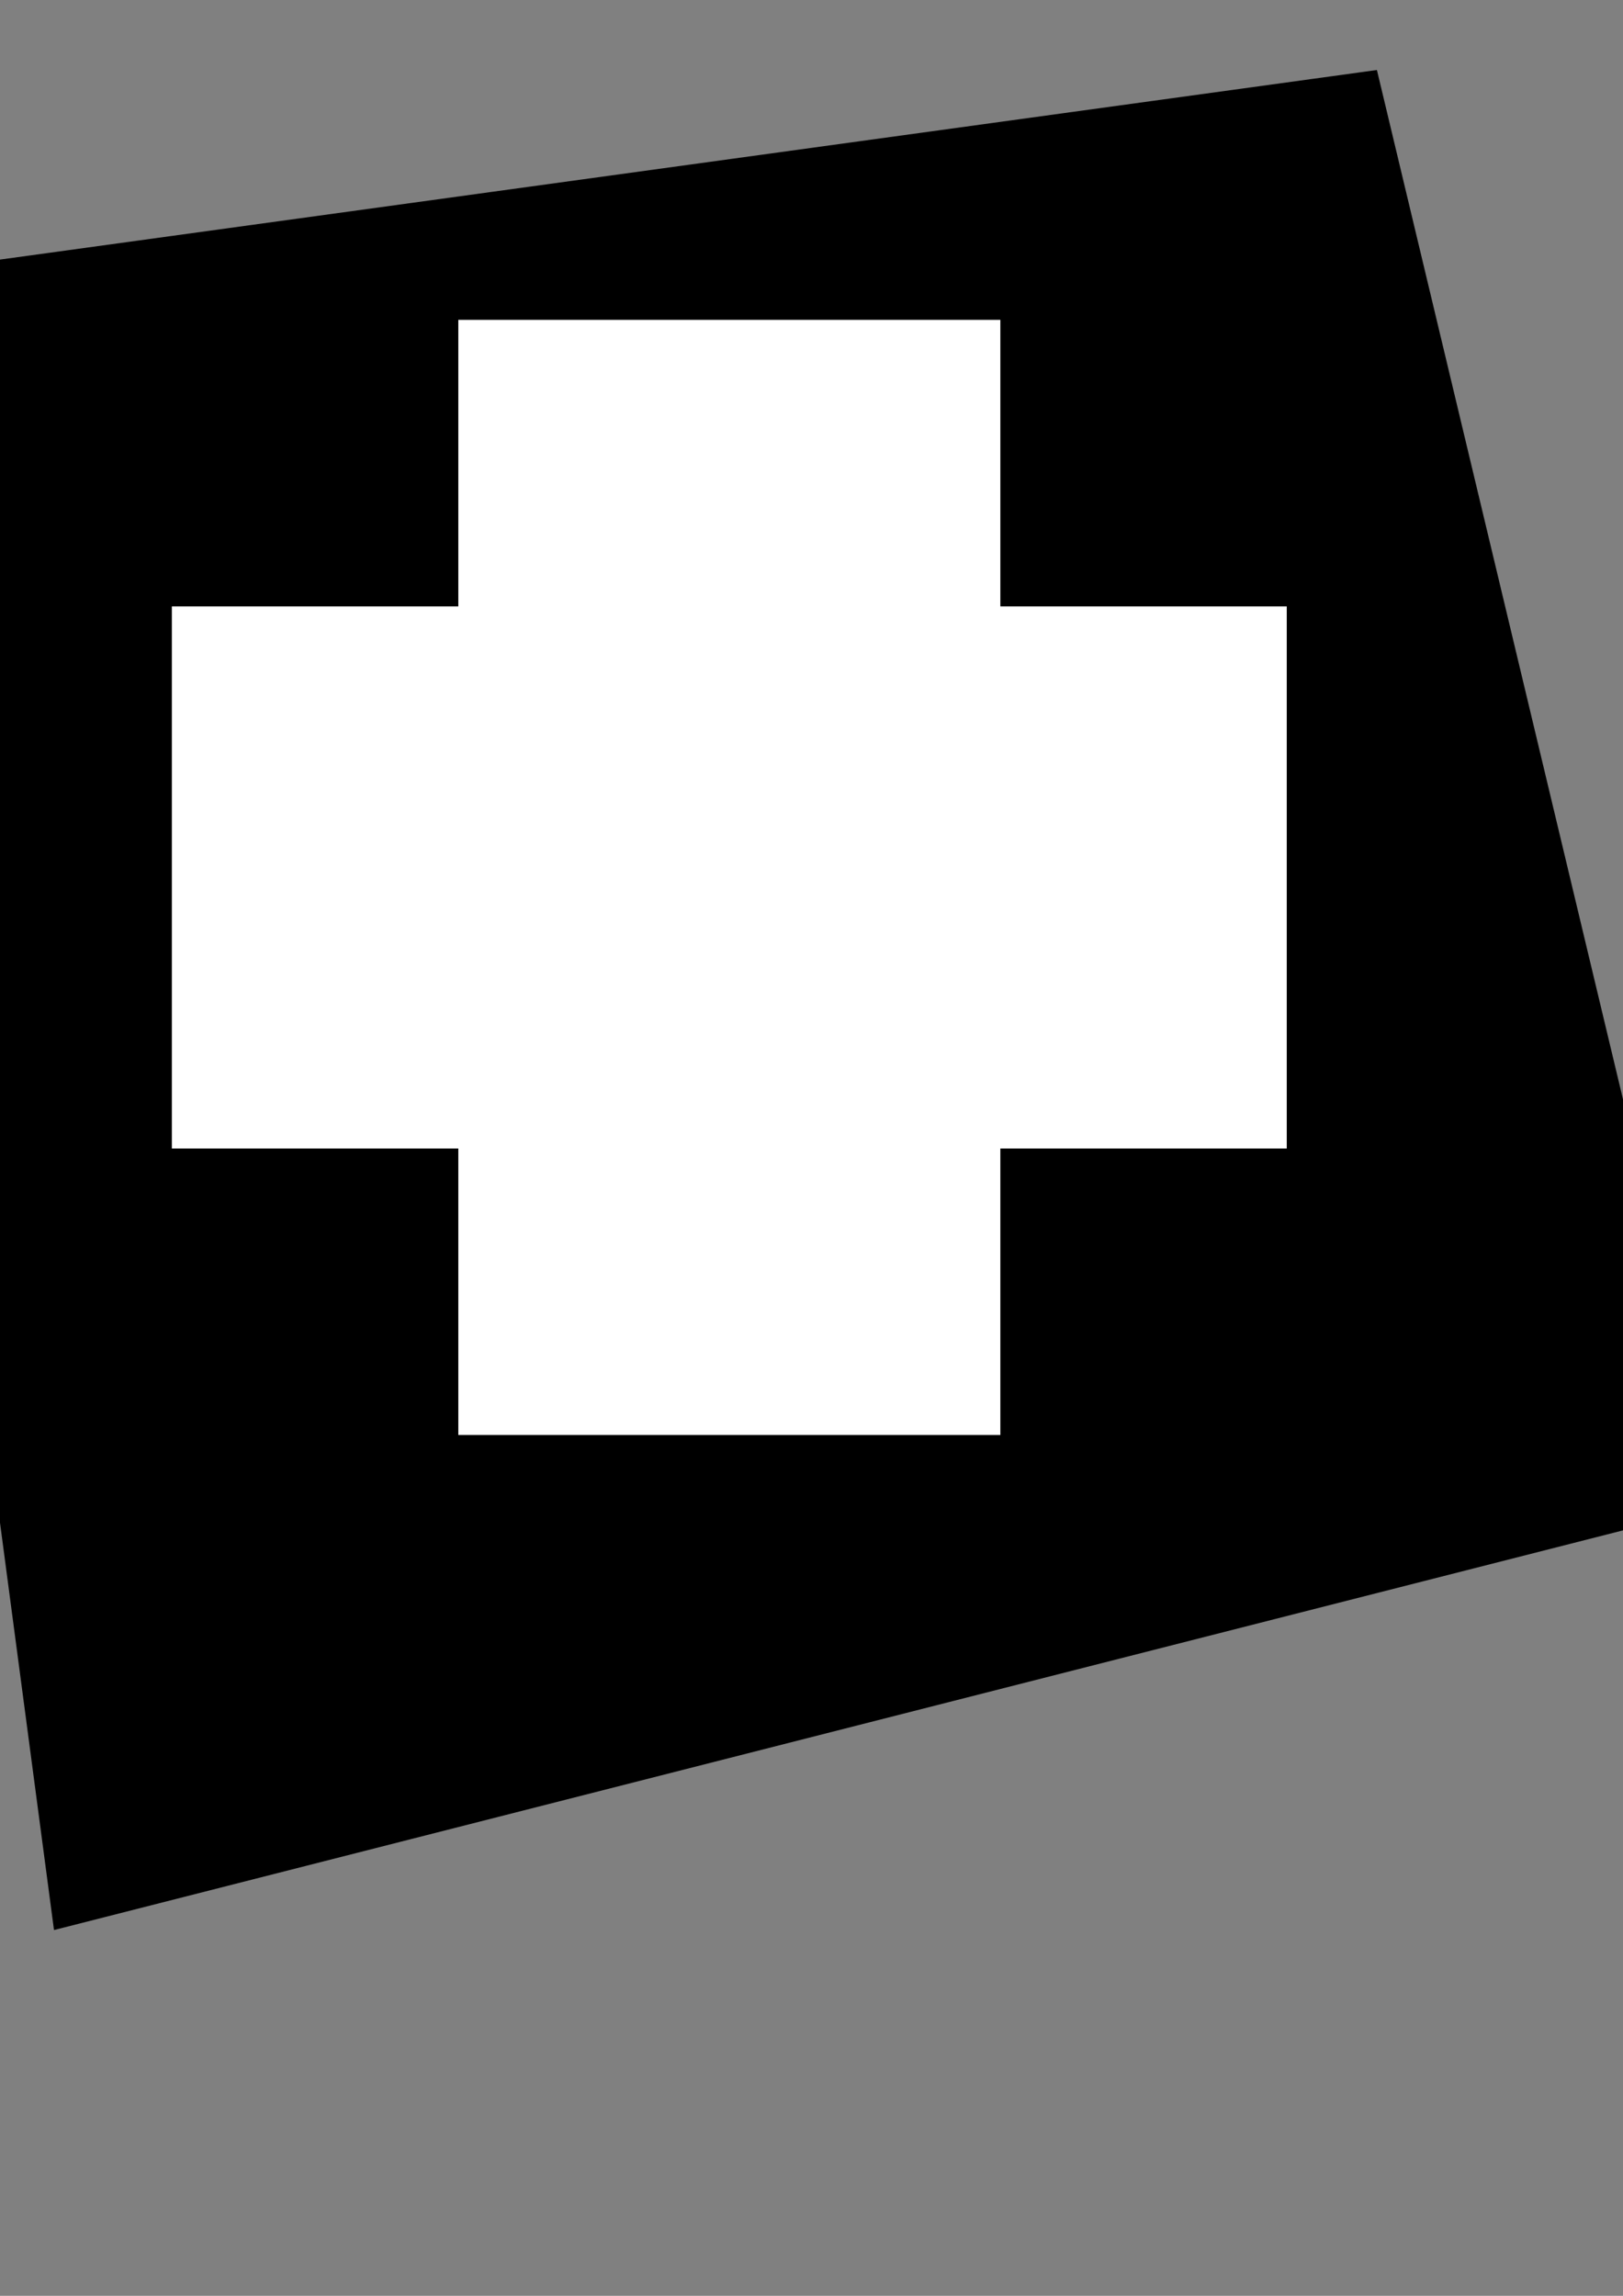 <?xml version="1.0" encoding="UTF-8" standalone="no"?>
<!-- Created with Inkscape (http://www.inkscape.org/) -->

<svg
   xmlns:dc="http://purl.org/dc/elements/1.1/"
   xmlns:cc="http://creativecommons.org/ns#"
   xmlns:rdf="http://www.w3.org/1999/02/22-rdf-syntax-ns#"
   xmlns:svg="http://www.w3.org/2000/svg"
   xmlns="http://www.w3.org/2000/svg"
   xmlns:sodipodi="http://sodipodi.sourceforge.net/DTD/sodipodi-0.dtd"
   xmlns:inkscape="http://www.inkscape.org/namespaces/inkscape"
   width="744.094"
   height="1052.362"
   id="svg2"
   version="1.1"
   inkscape:version="0.48.5 r10040"
   sodipodi:docname="drawing.svg"
   inkscape:export-filename="/home/charles/drawing.png"
   inkscape:export-xdpi="90"
   inkscape:export-ydpi="90">
  <rect width="100%" height="100%" fill="#808080" stroke="none"/>
  <defs
     id="defs4">
    <filter
       inkscape:label="Simple blur"
       inkscape:menu="ABCs"
       inkscape:menu-tooltip="Simple Gaussian blur, same as the blur slider in Fill and Stroke dialog"
       color-interpolation-filters="sRGB"
       id="filter3942">
      <feGaussianBlur
         stdDeviation="3"
         id="feGaussianBlur3944" />
    </filter>
  </defs>
  <sodipodi:namedview
     id="base"
     pagecolor="#ffffff"
     bordercolor="#666666"
     borderopacity="1.0"
     inkscape:pageopacity="0.0"
     inkscape:pageshadow="2"
     inkscape:zoom="0.49497475"
     inkscape:cx="222.55246"
     inkscape:cy="702.30563"
     inkscape:document-units="px"
     inkscape:current-layer="layer5"
     showgrid="false"
     inkscape:window-width="1600"
     inkscape:window-height="834"
     inkscape:window-x="0"
     inkscape:window-y="27"
     inkscape:window-maximized="1" />
  <g
     inkscape:groupmode="layer"
     id="layer5"
     inkscape:label="bg">
    <path
       style="fill:#000000;fill-opacity:1;stroke:#000000;stroke-width:1px;stroke-linecap:butt;stroke-linejoin:miter;stroke-opacity:1"
       d="M -74.825,129.792 630.889,32.649 788.032,689.792 25.175,884.078 z"
       id="path13120"
       inkscape:connector-curvature="0" />
  </g>
  <g
     inkscape:label="plus"
     inkscape:groupmode="layer"
     id="layer1"
     style="display:inline">
    <path
       style="fill:#ffffff;fill-opacity:1;fill-rule:evenodd;stroke:none"
       d="m 210.128,146.61 0,131.344 -131.344,0 0,248.5 131.344,0 0,131.312 248.5,0 0,-131.312 131.312,0 0,-248.5 -131.312,0 0,-131.344 -248.5,0 z"
       id="rect2985"
       inkscape:connector-curvature="0" />
  </g>
  <g
     inkscape:groupmode="layer"
     id="layer4"
     inkscape:label="s"
     style="display:none">
    <path
       style="fill:#c2c2c2;fill-opacity:1;stroke:none"
       id="path4302"
       d="m 57.327,465.413 c -1.08,-12.633 -3.288,-25.14 -5.112,-37.68 -3.572,-23.604 -4.58,-47.509 -5.437,-71.339 -0.565,-14.274 -0.178,-28.951 4.169,-42.698 2.417,-7.643 4.03,-9.99 7.685,-16.947 3.621,-5.372 4.833,-7.863 9.584,-12.259 1.821,-1.684 3.776,-3.248 5.883,-4.556 9.444,-5.862 14.995,-9.808 24.559,-12.502 2.381,-0.67 4.831,-1.06 7.247,-1.59 13.492,-1.986 27.215,-2.815 40.828,-1.846 1.486,0.351 3.02,0.538 4.458,1.052 4.36,1.559 7.504,5.035 9,9.349 0.321,0.925 0.494,1.895 0.741,2.843 0.897,4.978 1.149,10.107 -0.31,15.011 -0.346,1.165 -0.829,2.286 -1.244,3.429 -2.381,5 -5.536,9.636 -9.45,13.569 -2.863,2.877 -4.295,3.843 -7.474,6.334 -9.714,6.344 -19.697,12.501 -30.405,17.031 -4.267,1.805 -6.434,2.501 -10.836,4.066 -9.971,3.317 -20.196,5.768 -30.212,8.935 -1.072,0.342 -2.168,0.617 -3.216,1.026 -0.887,0.346 -3.405,1.703 -2.579,1.231 3.467,-1.982 6.909,-4.025 10.505,-5.762 0.609,-0.294 -1.042,0.875 -1.472,1.397 -1.152,1.397 -1.228,2.089 -1.838,3.787 -1.73,8.82 3.576,16.632 7.937,23.824 13.405,21.293 30.39,39.923 47.337,58.396 15.68,16.614 31.58,33.029 48.508,48.386 10.454,9.484 13.062,11.449 23.812,20.363 18.047,14.436 37.081,27.621 56.734,39.769 6.759,4.248 3.548,2.287 9.617,5.91 0,0 -11.845,7.621 -11.845,7.621 l 0,0 c -5.732,-3.877 -2.699,-1.793 -9.086,-6.269 -18.937,-12.954 -37.702,-26.191 -55.438,-40.77 -3.906,-3.3 -7.868,-6.535 -11.718,-9.901 -9.389,-8.207 -15.004,-13.639 -24.048,-22.344 -12.43,-11.964 -24.602,-24.177 -36.407,-36.761 -10.36,-10.848 -20.79,-21.644 -30.438,-33.143 -2.525,-3.01 -4.934,-6.115 -7.375,-9.194 -7.039,-8.877 -5.481,-6.901 -11.515,-15.154 -3.735,-5.705 -8.018,-11.725 -9.273,-18.593 -0.436,-2.388 -0.215,-3.526 -0.048,-5.878 0.418,-1.634 0.609,-2.939 1.527,-4.39 0.394,-0.623 0.818,-1.28 1.437,-1.68 7.187,-4.658 12.501,-8.534 20.188,-10.61 9.932,-2.94 20.029,-5.329 29.825,-8.724 4.57,-1.685 6.439,-2.295 10.856,-4.227 1.656,-0.724 6.232,-3.527 4.917,-2.286 -2.031,1.918 -4.831,2.815 -7.141,4.386 -2.773,1.885 11.269,-6.659 8.598,-5.219 3.173,-2.379 4.629,-3.316 7.486,-6.071 3.884,-3.745 7.016,-8.214 9.494,-12.989 0.96,-2.5 1.546,-3.677 2.049,-6.276 0.724,-3.742 0.251,-7.578 -0.247,-11.314 -1.259,-5.265 -3.101,-9.099 -8.621,-11.036 -1.349,-0.473 -2.784,-0.655 -4.175,-0.983 -13.402,-1.098 -26.955,-0.281 -40.212,1.911 -2.399,0.586 -4.837,1.029 -7.196,1.758 -2.261,0.699 -4.691,3.866 -6.637,2.519 -1.742,-1.206 6.54,-5.162 5.375,-3.393 -1.359,2.064 -4.141,2.727 -6.005,4.35 -4.878,4.247 -6.228,6.799 -10.007,12.067 -3.807,6.881 -5.458,9.155 -8.012,16.75 -4.59,13.651 -5.209,28.273 -4.654,42.533 0.658,23.758 1.602,47.574 5.645,71.045 2.193,12.272 4.441,24.536 6.919,36.754 0,0 -13.237,6.983 -13.237,6.983 z"
       inkscape:connector-curvature="0" />
    <path
       style="fill:#c2c2c2;fill-opacity:1;stroke:none"
       id="path4304"
       d="m 222.942,361.108 c -5.951,-0.196 -11.903,-0.241 -17.855,-0.103 -6.79,0.444 -13.647,1.226 -20.072,3.608 -3.483,1.291 -5.547,2.534 -8.774,4.266 2.817,-1.56 5.499,-3.393 8.45,-4.681 1.244,-0.543 -2.217,1.571 -3.275,2.422 -4.331,3.483 -6.579,6.51 -9.308,11.281 -3.876,8.067 -4.424,17.095 -4.463,25.901 1.085,12.028 5.434,19.147 14.495,27.07 1.818,1.59 3.797,2.986 5.695,4.479 5.341,3.716 11.274,6.358 17.491,8.218 3.1,0.928 6.715,1.945 10.031,1.473 1.478,-0.211 2.824,-0.969 4.236,-1.453 -2.802,1.511 -5.284,3.912 -8.407,4.534 -1.587,0.316 2.395,-2.21 3.34,-3.524 1.214,-1.69 2.188,-3.549 3.089,-5.424 3.556,-7.406 4.913,-14.944 6.408,-22.944 2.763,-19.197 3.821,-38.601 4.339,-57.975 0.148,-6.178 0.17,-12.359 0.116,-18.539 -0.024,-2.787 -0.173,-5.577 -0.068,-8.362 4.645,-2.048 8.9,-5.502 13.936,-6.145 1.495,-0.191 1.226,2.753 1.841,4.128 3.597,8.057 6.842,16.261 10.475,24.303 1.7,3.762 3.508,7.475 5.262,11.212 11.479,23.883 23.667,47.417 35.043,71.349 4.493,9.386 8.545,18.97 12.781,28.471 0,0 -12.525,7.008 -12.525,7.008 l 0,0 c -3.67,-9.78 -7.147,-19.637 -11.373,-29.201 -10.668,-24.268 -22.582,-47.939 -34.761,-71.48 -4.762,-9.662 -9.396,-19.405 -14.262,-29.015 -0.953,-1.882 -1.933,-3.751 -2.979,-5.582 -0.677,-1.184 -3.074,-2.421 -2.188,-3.458 3.146,-3.683 8.042,-5.401 12.063,-8.101 -0.816,2.723 -0.602,5.69 -0.709,8.513 -0.24,6.306 -0.523,12.611 -0.797,18.916 -0.973,19.421 -1.881,38.866 -4.34,58.17 -1.328,8.471 -2.333,15.105 -5.681,23.069 -0.955,2.271 -3.371,7.838 -5.788,9.494 -5.088,3.487 -10.695,6.15 -16.042,9.225 -1.488,0.341 -2.94,0.929 -4.463,1.022 -3.317,0.201 -6.998,-0.905 -10.066,-1.932 -6.216,-2.079 -12.158,-4.912 -17.487,-8.753 -7.414,-5.976 -14.896,-12.062 -18.643,-21.131 -1.622,-3.927 -1.901,-7.115 -2.575,-11.25 -0.146,-8.923 0.293,-18.135 3.908,-26.428 1.562,-3.019 1.792,-3.81 3.87,-6.48 6.207,-7.979 15.895,-12.37 24.364,-17.252 3.437,-1.723 5.126,-2.708 8.846,-3.974 6.578,-2.238 13.528,-2.938 20.417,-3.414 6.178,-0.19 12.359,-0.161 18.537,-0.345 0,0 -12.131,8.814 -12.131,8.814 z"
       inkscape:connector-curvature="0" />
    <path
       style="fill:#c2c2c2;fill-opacity:1;stroke:none"
       id="path4306"
       d="m 325.306,244.926 c -0.127,3.762 -0.134,7.527 -0.176,11.291 -0.09,7.827 -0.187,15.654 -0.221,23.482 -0.297,12.658 -0.057,25.304 0.495,37.95 0.876,16.915 1.783,33.824 2.47,50.748 0.544,16.42 0.66,32.847 0.82,49.273 0.054,12.999 0.083,25.998 0.204,38.997 0.241,6.107 0.035,12.204 -0.13,18.307 -4.484,2.108 -8.684,4.971 -13.45,6.323 -0.805,0.228 0,-1.673 0.01,-2.509 0.02,-1.364 0.069,-2.728 0.087,-4.092 0.075,-5.726 0.114,-11.416 0.366,-17.139 0.59,-11.932 2.479,-23.823 5.696,-35.334 0.736,-2.634 1.613,-5.227 2.419,-7.841 4.445,-13.831 10.971,-26.912 19.039,-38.984 1.63,-2.439 3.411,-4.772 5.116,-7.159 6.546,-8.365 13.816,-16.24 22.68,-22.196 5.463,-3.671 21.144,-11.602 23.081,-12.629 5.832,-1.803 13.607,-4.441 19.803,-3.504 3.426,0.518 4.574,1.46 7.52,3.054 1.012,0.983 2.149,1.852 3.036,2.949 4.325,5.35 6.782,13.836 7.953,20.484 0.416,2.359 0.642,4.748 0.963,7.122 1.11,10.662 1.645,21.42 1.407,32.142 -0.062,2.81 -0.108,5.627 -0.394,8.424 -0.289,2.818 -0.886,5.595 -1.329,8.392 -2.723,10.865 -7.138,21.14 -14.34,29.807 -4.186,5.037 -7.022,7.338 -11.804,11.707 -11.57,9.302 -24.53,16.898 -37.938,23.245 -5.148,2.437 -8.09,3.537 -13.35,5.662 -10.366,4.312 -21.366,6.18 -32.486,7.036 -5.995,0.178 -12.156,1.19 -18.008,-0.526 0,0 12.176,-8.352 12.176,-8.352 l 0,0 c 5.602,1.458 11.492,0.603 17.2,0.48 10.896,-0.89 21.651,-2.803 31.801,-7.049 5.397,-2.212 7.952,-3.164 13.232,-5.711 2.222,-1.072 4.208,-2.727 6.589,-3.372 1.814,-0.492 -6.335,4.03 -4.836,2.897 2.151,-1.626 4.533,-2.921 6.8,-4.382 2.143,-1.624 4.286,-3.248 6.429,-4.871 4.917,-4.356 7.608,-6.446 11.924,-11.475 7.252,-8.451 11.863,-18.517 14.649,-29.243 0.463,-2.753 1.076,-5.486 1.389,-8.26 0.632,-5.602 0.543,-11.452 0.403,-17.07 -0.192,-7.725 -0.683,-15.45 -1.549,-23.13 -1.36,-8.748 -3.016,-19.469 -9.027,-26.463 -0.841,-0.978 -1.914,-1.729 -2.87,-2.594 -2.909,-1.469 -3.696,-2.182 -7.056,-2.556 -6.387,-0.711 -13.173,1.828 -19.119,3.738 2.071,-1.422 5.325,-1.916 6.212,-4.266 0.793,-2.099 -3.965,2.111 -5.855,3.32 -6.586,4.213 -12.316,9.487 -17.535,15.282 -1.938,2.152 -3.735,4.429 -5.602,6.643 -1.723,2.364 -3.521,4.674 -5.169,7.091 -8.119,11.91 -14.559,24.895 -19.038,38.595 -0.78,2.574 -1.625,5.13 -2.34,7.723 -3.146,11.41 -5.081,23.148 -5.608,34.974 -0.136,5.621 -0.145,11.211 0.084,16.83 0.053,1.299 0.134,2.596 0.226,3.893 0.049,0.696 0.763,1.673 0.199,2.084 -4.077,2.967 -8.802,4.921 -13.203,7.382 0.555,-1.917 0.647,-3.923 0.779,-5.908 0.281,-4.207 0.284,-8.419 0.328,-12.634 0.137,-13.063 0.193,-26.128 0.191,-39.192 0.046,-16.453 -0.031,-32.911 -0.556,-49.357 -0.575,-16.881 -1.678,-33.733 -2.754,-50.588 -0.621,-12.584 -1.116,-25.162 -0.995,-37.766 -0.034,-7.753 -0.131,-15.505 -0.221,-23.257 -0.041,-3.704 -0.047,-7.409 -0.176,-11.112 0,0 13.36,-6.807 13.36,-6.807 z"
       inkscape:connector-curvature="0" />
    <path
       style="fill:#c2c2c2;fill-opacity:1;stroke:none"
       id="path4310"
       d="m 474.808,255.028 c -0.053,1.58 -0.032,5.401 -0.056,7.476 l -13.248,5.929 4e-4,-4.198 c -0.023,-1.665 0,-0.865 -0.056,-2.399 l 13.36,-6.807 z"
       inkscape:connector-curvature="0"
       sodipodi:nodetypes="ccccccc" />
    <path
       style="fill:#c2c2c2;fill-opacity:1;stroke:none"
       id="path4312"
       d="m 619.821,326.755 c -6.173,0.143 -12.253,-0.699 -18.338,-1.635 -11.41,-1.726 -22.956,-2.194 -34.475,-2.509 -4.903,-0.095 -7.388,-0.37 -12.272,0.459 -6.558,1.114 -13.272,3.495 -18.951,6.972 -1.777,1.088 3.726,-1.865 5.589,-2.797 -9.655,6.791 -17.193,15.819 -21.669,26.781 -0.853,2.09 -1.469,4.269 -2.204,6.404 -2.339,9.118 -4.127,18.6 -2.031,27.965 1.486,6.637 3.204,9.465 6.055,15.615 1.689,2.613 3.21,5.342 5.066,7.839 8.195,11.024 19.43,21.087 30.501,29.142 2.932,2.133 6.001,4.072 9.002,6.107 11.063,6.953 22.544,13.289 34.895,17.651 6.884,2.431 8.553,2.653 15.49,4.327 8,1.517 16.136,2.677 24.3,2.593 1.525,-0.016 3.058,-0.024 4.57,-0.219 1.341,-0.173 2.639,-0.588 3.959,-0.882 1.13,-0.579 4.511,-2.337 3.391,-1.737 -3.107,1.664 -5.965,3.964 -9.354,4.931 -1.289,0.368 1.933,-1.891 2.656,-3.019 3.698,-5.775 4.271,-12.985 5.295,-19.552 2.855,-24.287 2.423,-48.914 -2.02,-72.996 -1.294,-7.013 -3.084,-13.926 -4.627,-20.889 -8.308,-31.883 -20.734,-62.5 -34.669,-92.296 -6.862,-14.672 -14.165,-28.76 -21.499,-43.188 -10.713,-20.401 -21.417,-40.846 -33.474,-60.494 0,0 11.706,-6.738 11.706,-6.738 l 0,0 c 10.469,20.602 20.178,41.583 30.545,62.236 9.206,18.905 11.863,24.151 20.89,43.574 13.863,29.826 27.272,60.038 35.748,91.919 1.745,6.888 3.756,13.713 5.234,20.663 5.041,23.707 5.744,48.2 4.146,72.309 -0.774,6.54 -1.016,13.858 -4.155,19.848 -3.984,7.601 -13.564,10.877 -21.198,14.034 -1.337,0.213 -2.661,0.529 -4.01,0.639 -1.493,0.121 -2.996,0.081 -4.494,0.052 -8.1,-0.159 -16.134,-1.408 -24.036,-3.138 -2.48,-0.655 -4.986,-1.218 -7.44,-1.966 -15.219,-4.637 -29.345,-12.092 -42.616,-20.781 -3.019,-2.057 -6.105,-4.019 -9.057,-6.171 -8.697,-6.34 -16.748,-13.488 -24.058,-21.387 -2.388,-2.581 -4.78,-5.171 -6.928,-7.955 -1.942,-2.516 -3.545,-5.276 -5.317,-7.915 -2.805,-5.931 -4.841,-9.464 -6.434,-15.861 -2.37,-9.52 -0.688,-19.113 1.596,-28.454 0.716,-2.183 1.303,-4.413 2.147,-6.55 4.396,-11.138 11.76,-20.496 21.443,-27.509 5.428,-3.262 16.377,-10.58 24.052,-13.704 8.103,-3.298 16.747,-4.565 25.454,-3.961 11.641,0.381 23.296,0.871 34.85,2.434 6.264,0.822 12.53,1.463 18.855,1.011 0,0 -12.11,8.798 -12.11,8.798 z"
       inkscape:connector-curvature="0" />
    <path
       style="fill:#c2c2c2;fill-opacity:1;stroke:none"
       id="path4314"
       d="m 162.659,514.764 c -0.167,4.965 -0.202,9.933 -0.27,14.899 -0.147,6.592 0.153,13.242 -1.098,19.76 -0.991,5.166 -2.193,8.334 -3.817,13.352 -4.046,10.214 -9.244,20.095 -15.686,29.019 -4.127,5.717 -6.407,7.987 -11.098,13.226 -6.163,6.574 -12.817,12.681 -19.874,18.281 0,0 -13.397,5.344 -13.397,5.344 l 0,0 c 7.505,-5.56 14.527,-11.775 21.029,-18.481 4.596,-5.041 7.104,-7.524 11.148,-13.033 6.421,-8.75 11.616,-18.463 15.558,-28.556 1.67,-5.14 2.703,-7.709 3.662,-12.986 1.164,-6.403 0.85,-12.938 0.778,-19.405 -0.067,-4.875 -0.102,-9.751 -0.27,-14.624 0,0 13.337,-6.795 13.337,-6.795 z"
       inkscape:connector-curvature="0" />
    <path
       style="fill:#c2c2c2;fill-opacity:1;stroke:none"
       id="path4316"
       d="m 167.71,518.804 c -0.886,8.85 2.669,17.216 5.702,25.338 5.261,13.889 10.738,27.76 14.963,42.013 3.095,10.443 4.682,17.711 7.219,28.321 6.509,30.177 8.453,61.065 9.697,91.832 0.526,17.682 -0.181,35.687 -5.928,52.589 -0.904,2.658 -2.074,5.218 -3.11,7.826 -4.44,9.309 -8.891,18.798 -15.104,27.088 -4.4,5.378 -7.376,5.012 -16.003,9.39 0,0 12.22,-8.679 12.22,-8.679 l 0,0 c -4.091,2.384 -8.19,4.757 -12.274,7.153 -0.389,0.228 0.836,-0.366 1.188,-0.648 0.553,-0.444 1.001,-1.006 1.502,-1.509 6.914,-8.061 11.595,-17.804 16.373,-27.205 2.868,-6.99 3.713,-8.443 5.716,-15.774 3.985,-14.583 5.003,-29.689 4.771,-44.756 -1.043,-30.716 -2.667,-61.572 -9.56,-91.635 -1.159,-4.762 -2.208,-9.551 -3.476,-14.285 -5.065,-18.915 -12.182,-37.212 -19.988,-55.145 -3.332,-8.075 -7.361,-16.197 -7.243,-25.12 0,0 13.337,-6.795 13.337,-6.795 z"
       inkscape:connector-curvature="0" />
    <path
       style="fill:#c2c2c2;fill-opacity:1;stroke:none"
       id="path4318"
       d="m 179.505,634.86 c -7.891,-1.75 -14.527,-6.543 -21.206,-10.834 -14.427,-10.009 -29.515,-18.998 -44.691,-27.812 -1.818,-1.041 -3.637,-2.081 -5.455,-3.122 0,0 11.584,-7.496 11.584,-7.496 l 0,0 c 1.742,1.092 3.484,2.183 5.226,3.275 14.898,9.326 29.976,18.359 44.844,27.732 6.712,4.015 13.798,8.842 21.828,9.443 0,0 -12.131,8.814 -12.131,8.814 z"
       inkscape:connector-curvature="0" />
    <path
       style="fill:#c2c2c2;fill-opacity:1;stroke:none"
       id="path4320"
       d="m 248.413,587.005 c 22.274,-13.079 9.772,-6.072 5.511,-1.972 -2.047,1.969 -2.771,2.914 -4.628,5.072 -3.844,5 -7.253,10.462 -9.228,16.492 -0.401,1.224 -0.688,2.482 -1.032,3.723 -1.128,5.92 -2.465,12.217 -0.85,18.193 0.297,1.1 0.809,2.13 1.214,3.195 3.566,5.993 9.162,9.999 15.585,12.54 1.434,0.567 2.927,0.971 4.39,1.457 6.359,1.247 13.095,3.103 19.637,2.068 4.033,-0.638 4.824,-1.396 8.357,-3.218 -2.834,1.415 -5.348,3.952 -8.502,4.246 -1.703,0.159 2.395,-2.45 3.474,-3.778 4.497,-5.535 7.732,-11.839 10.664,-18.291 2.844,-6.312 4.478,-12.968 5.681,-19.747 0.728,-3.895 1.49,-7.783 2.402,-11.639 0,0 13.243,-6.348 13.243,-6.348 l 0,0 c -0.993,3.836 -1.785,7.718 -2.546,11.606 -1.293,6.971 -3.009,13.816 -6.006,20.286 -2.184,4.895 -4.476,9.54 -7.388,14.055 -0.819,1.27 -4.968,7.579 -6.377,8.606 -5.003,3.644 -10.496,6.563 -15.745,9.845 -3.747,1.622 -4.479,2.264 -8.659,2.718 -6.677,0.724 -13.467,-1.159 -19.932,-2.483 -1.503,-0.524 -3.039,-0.964 -4.51,-1.573 -6.855,-2.836 -12.447,-6.98 -16.332,-13.359 -0.442,-1.149 -0.996,-2.261 -1.326,-3.448 -1.714,-6.159 -0.545,-12.64 0.621,-18.767 0.316,-1.278 0.57,-2.574 0.947,-3.835 1.845,-6.165 5.274,-11.712 8.966,-16.922 2.05,-2.486 4.079,-5.039 6.48,-7.205 5.099,-4.598 12.298,-7.022 17.585,-10.871 0,0 -11.695,9.355 -11.695,9.355 z"
       inkscape:connector-curvature="0" />
    <path
       style="fill:#c2c2c2;fill-opacity:1;stroke:none"
       id="path4322"
       d="m 397.421,596.86 c -4.379,-2.175 -9.13,-3.169 -13.931,-3.85 -6.839,-0.734 -13.736,-0.849 -20.607,-0.672 -2.933,0.344 -4.785,0.4 -7.605,1.38 -1.291,0.449 -4.931,2.355 -3.741,1.681 14.119,-8.004 8.257,-4.804 4.693,-0.889 -1.191,1.308 -2.182,2.786 -3.273,4.179 -6.552,10.307 -8.324,22.413 -9.403,34.337 -0.254,5.268 -1.058,11.895 2.58,16.367 2.397,2.948 4.763,3.648 8.146,5.403 2.058,0.722 4.078,1.565 6.175,2.167 7.946,2.279 16.273,3.164 24.481,3.825 2.859,0.23 5.72,0.455 8.587,0.534 2.652,0.073 5.306,-0.052 7.96,-0.077 -1.525,-1.028 15.258,-0.96 12.893,-4.903 -1.21,-2.017 -5.604,4.051 -6.764,2.006 -1.323,-2.333 2.902,-4.545 3.917,-7.028 2.936,-7.183 3.604,-13.324 4.977,-20.934 3.708,-30.553 3.237,-61.422 3.336,-92.145 -0.075,-20.097 0.105,-40.21 -0.751,-60.294 -0.321,-7.534 -0.661,-12.119 -1.145,-19.436 -0.786,-8.328 -0.369,-4.445 -1.214,-11.652 0,0 12.457,-6.48 12.457,-6.48 l 0,0 c 0.393,7.478 0.207,3.455 0.531,12.07 0.498,26.853 0.428,53.701 0.394,80.558 0.028,16.25 0.012,32.489 -0.254,48.737 -0.171,10.45 -0.256,19.874 -0.89,30.277 -0.26,4.27 -0.704,8.526 -1.055,12.789 -1.029,6.569 -1.964,14.626 -4.174,21.006 -0.884,2.553 -1.566,5.436 -3.52,7.302 -0.72,0.688 -16.402,12.928 -22.572,14.91 -2.259,0.726 -4.686,0.739 -7.03,1.108 -2.632,-0.026 -5.267,0.034 -7.898,-0.078 -3.512,-0.15 -14.235,-1.086 -17.578,-1.485 -5.389,-0.643 -10.801,-1.459 -16.038,-2.934 -2.181,-0.614 -4.281,-1.485 -6.422,-2.227 -3.893,-1.951 -6.248,-2.527 -8.971,-5.892 -3.841,-4.747 -2.988,-11.699 -2.64,-17.286 1.245,-12.059 2.857,-24.324 9.032,-35.007 1.038,-1.448 1.974,-2.976 3.115,-4.345 5.367,-6.439 11.386,-8.727 19.503,-13.307 1.224,-0.69 2.585,-1.118 3.932,-1.517 2.901,-0.86 4.784,-0.88 7.767,-1.147 6.983,-0.157 14.005,-0.096 20.947,0.736 4.975,0.792 9.82,2.002 14.493,3.922 0,0 -12.442,8.292 -12.442,8.292 z"
       inkscape:connector-curvature="0" />
    <path
       style="fill:#c2c2c2;fill-opacity:1;stroke:none"
       id="path4336"
       d="m 588.327,576.587 c 5.098,4.208 9.355,9.207 13.24,14.526 5.106,7.575 9.719,15.564 12.814,24.192 0.571,1.592 1.014,3.228 1.522,4.842 1.128,6.019 3.003,12.282 2.471,18.487 -0.275,3.208 -0.852,4.155 -1.951,7.063 -0.649,0.943 -1.196,1.966 -1.948,2.83 -0.764,0.878 -1.589,1.74 -2.572,2.362 -7.396,4.682 -14.28,9.685 -22.844,11.401 -1.442,0.289 -2.908,0.44 -4.362,0.66 -10.525,1.093 -21.12,0.966 -31.687,1.003 -7.295,-0.493 -14.694,-2.017 -21.015,-5.871 -4.325,-2.637 -5.13,-3.8 -8.778,-7.309 -3.08,-3.846 -4.306,-4.889 -6.369,-9.467 -3.818,-8.472 -4.616,-18.062 -5.515,-27.18 -0.07,-9.652 1.409,-19.313 6.1,-27.877 2.605,-4.755 4.307,-6.389 7.716,-10.443 1.52,-1.348 2.943,-2.815 4.561,-4.044 1.623,-1.234 3.36,-2.321 5.134,-3.324 16.843,-9.52 11.635,-7.408 22.71,-11.168 0,0 -10.955,8.539 -10.955,8.539 l 0,0 c -10.535,3.831 -3.43,1.726 1.135,-2.37 3.004,-2.695 -13.579,8.692 -9.88,6.999 -3.521,3.927 -5.278,5.502 -7.995,10.15 -4.846,8.291 -6.52,17.76 -6.495,27.255 0.896,8.954 1.699,18.229 5.535,26.517 2.023,4.369 3.206,5.409 6.155,9.112 3.657,3.412 4.298,4.401 8.63,6.91 6.259,3.626 13.463,5.068 20.613,5.363 10.584,-0.009 21.22,0.029 31.735,-1.332 3.467,-0.667 4.876,-0.781 8.126,-1.98 1.173,-0.433 4.462,-2.223 3.431,-1.515 -2.889,1.985 -6.028,3.58 -9.042,5.369 0.892,-0.688 1.861,-1.287 2.677,-2.064 0.79,-0.753 1.41,-1.667 2.115,-2.501 1.224,-2.662 1.894,-3.625 2.306,-6.625 0.835,-6.074 -0.985,-12.295 -2.074,-18.199 -0.477,-1.59 -0.892,-3.199 -1.43,-4.769 -2.931,-8.552 -7.478,-16.473 -12.694,-23.82 -4.023,-5.137 -8.382,-10.07 -13.795,-13.799 0,0 12.673,-7.925 12.673,-7.925 z"
       inkscape:connector-curvature="0" />
    <path
       style="fill:#c2c2c2;fill-opacity:1;stroke:none"
       id="path4340"
       d="m 493.423,584.465 c -6.356,14.539 -11.768,29.463 -17.617,44.208 -4.667,11.005 -11.012,21.159 -17.48,31.169 -1.914,3.224 -4.399,6.028 -6.93,8.769 0,0 -13.496,5.63 -13.496,5.63 l 0,0 c 2.648,-2.706 5.276,-5.458 7.321,-8.666 6.854,-9.975 13.577,-20.111 18.389,-31.27 5.953,-14.345 11.673,-28.816 16.401,-43.616 0,0 13.412,-6.225 13.412,-6.225 z"
       inkscape:connector-curvature="0" />
    <path
       style="fill:#c2c2c2;fill-opacity:1;stroke:none"
       id="path4342"
       d="m 496.021,531.81 c -0.073,1.723 -0.062,3.448 -0.061,5.172 0,0 -13.239,6.746 -13.239,6.746 l 0,0 c 0,-1.704 0.014,-3.408 -0.061,-5.111 0,0 13.36,-6.807 13.36,-6.807 z"
       inkscape:connector-curvature="0" />
    <path
       style="fill:#c2c2c2;fill-opacity:1;stroke:none"
       id="path6629"
       d="m 471.665,350.964 c -0.373,5.914 -0.212,11.841 0.067,17.755 0.482,8.495 0.682,16.999 0.933,25.502 0.195,5.763 0.244,11.528 0.232,17.294 0.05,5.53 -0.988,10.959 -2.125,16.343 -1.202,5.677 -2.67,11.295 -4.396,16.835 -1.045,3.521 -2.198,7.006 -3.541,10.425 -1.294,3.107 -2.482,6.253 -3.527,9.451 -0.498,1.757 -0.251,0.912 -0.739,2.535 0,0 -9.457,4.444 -9.457,4.444 l 0,0 c 0.581,-1.61 0.304,-0.757 0.815,-2.563 1.03,-3.216 2.228,-6.374 3.493,-9.505 1.351,-3.458 2.702,-6.919 3.791,-10.471 1.817,-5.494 3.284,-11.096 4.485,-16.757 1.069,-5.329 2.207,-10.674 2.179,-16.141 -0.018,-5.799 0.011,-11.597 0.01,-17.395 -0.062,-8.501 -0.347,-17 -0.898,-25.484 -0.323,-5.819 -0.523,-11.641 -0.751,-17.464 0,0 9.431,-4.805 9.431,-4.805 z"
       inkscape:connector-curvature="0" />
  </g>
</svg>
